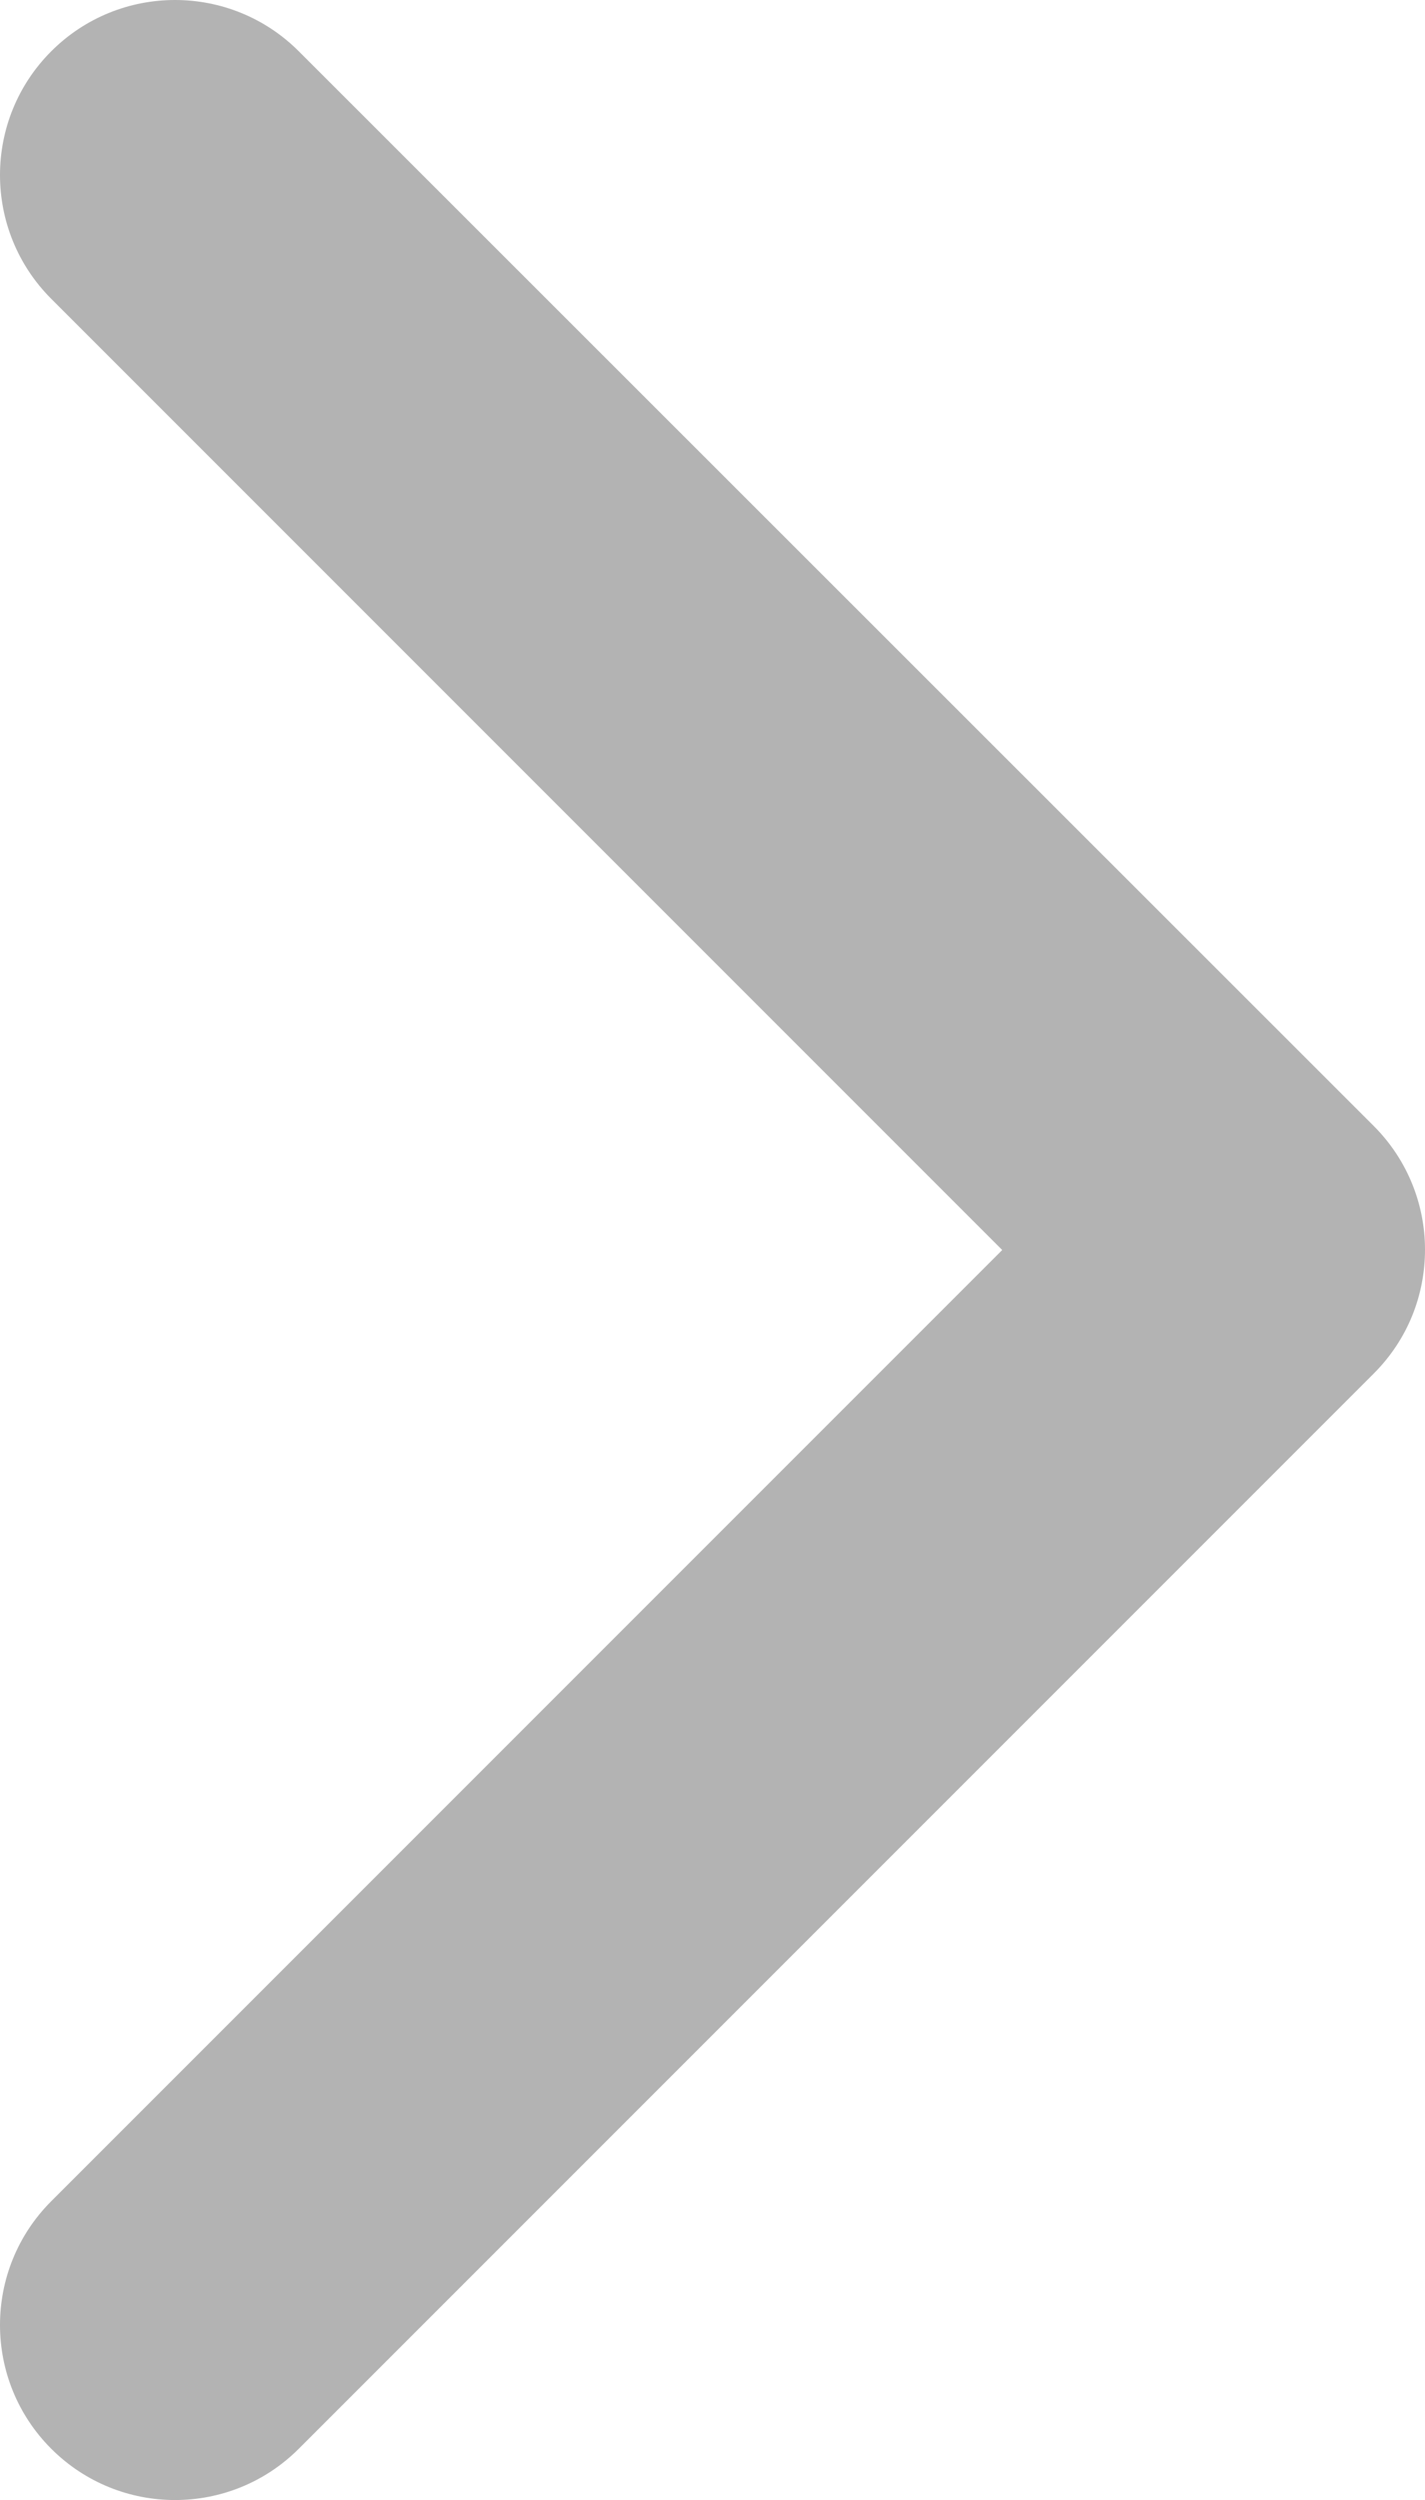 <?xml version="1.0" encoding="UTF-8" standalone="no"?>
<!-- Generator: Adobe Illustrator 17.1.0, SVG Export Plug-In . SVG Version: 6.00 Build 0)  -->

<svg
   xmlns:dc="http://purl.org/dc/elements/1.1/"
   xmlns:cc="http://creativecommons.org/ns#"
   xmlns:rdf="http://www.w3.org/1999/02/22-rdf-syntax-ns#"
   xmlns:svg="http://www.w3.org/2000/svg"
   xmlns="http://www.w3.org/2000/svg"
   xmlns:xlink="http://www.w3.org/1999/xlink"
   xmlns:sodipodi="http://sodipodi.sourceforge.net/DTD/sodipodi-0.dtd"
   xmlns:inkscape="http://www.inkscape.org/namespaces/inkscape"
   version="1.0"
   id="Слой_1"
   x="0px"
   y="0px"
   viewBox="0 0 291.9 512"
   enable-background="new 0 0 291.9 512"
   xml:space="preserve"
   sodipodi:docname="arrow.svg"
   inkscape:version="0.92.0 r15299"><defs
   id="defs15" /><sodipodi:namedview
   pagecolor="#ffffff"
   bordercolor="#666666"
   borderopacity="1"
   objecttolerance="10"
   gridtolerance="10"
   guidetolerance="10"
   inkscape:pageopacity="0"
   inkscape:pageshadow="2"
   inkscape:window-width="1304"
   inkscape:window-height="745"
   id="namedview13"
   showgrid="false"
   inkscape:zoom="0.4609375"
   inkscape:cx="145.95"
   inkscape:cy="256"
   inkscape:window-x="54"
   inkscape:window-y="-8"
   inkscape:window-maximized="1"
   inkscape:current-layer="Слой_1" />
<g
   id="g10">
	<defs
   id="defs3">
		<rect
   id="SVGID_1_"
   width="291.9"
   height="512" />
	</defs>
	<clipPath
   id="SVGID_2_">
		<use
   xlink:href="#SVGID_1_"
   overflow="visible"
   id="use5" />
	</clipPath>
	<path
   clip-path="url(#SVGID_2_)"
   fill="#B3B3B3"
   d="M281.4,281.3L61.2,501.5c-14,14-36.7,14-50.7,0c-14-14-14-36.7,0-50.7   L205.3,256L10.5,61.2c-14-14-14-36.7,0-50.7c14-14,36.7-14,50.7,0l220.2,220.1c7,7,10.5,16.2,10.5,25.3   C291.9,265.2,288.4,274.3,281.4,281.3"
   id="path8" />
</g>
</svg>